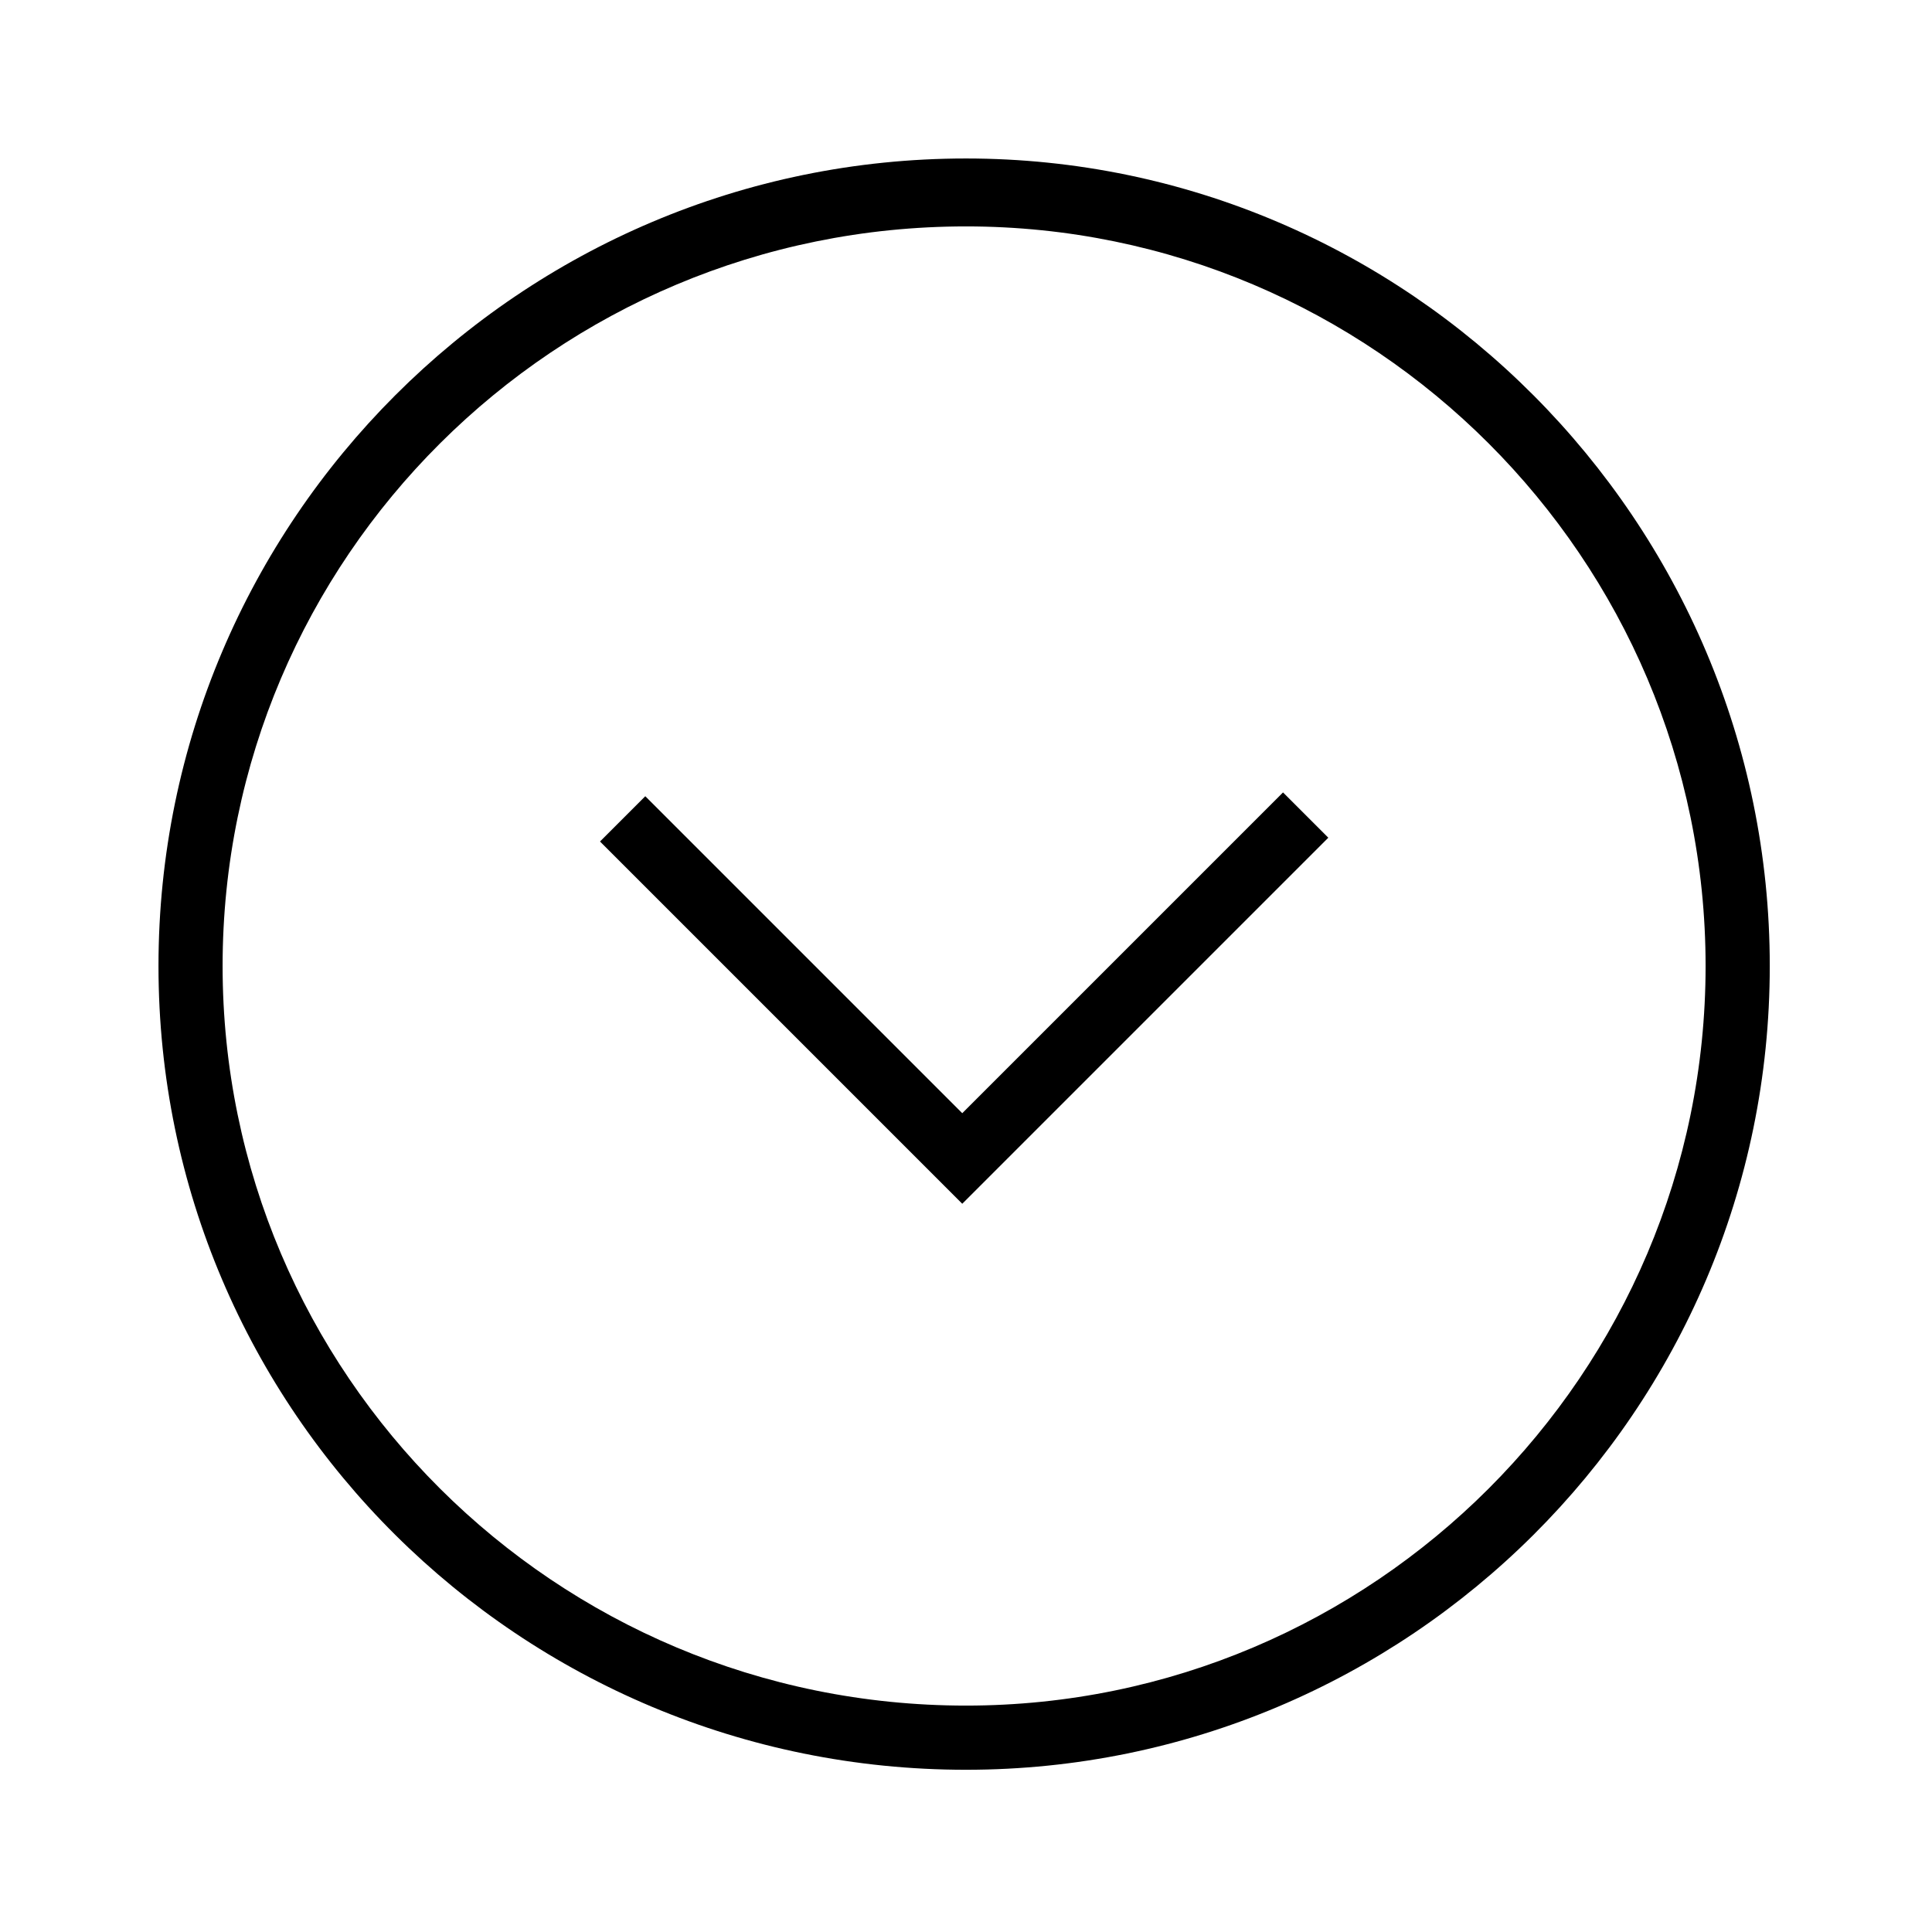 <?xml version="1.0" encoding="utf-8"?>
<!DOCTYPE svg PUBLIC "-//W3C//DTD SVG 1.1//EN" "http://www.w3.org/Graphics/SVG/1.1/DTD/svg11.dtd">
<svg version="1.1" xmlns="http://www.w3.org/2000/svg" xmlns:xlink="http://www.w3.org/1999/xlink" width="32" height="32" viewBox="0 0 32 32">
<path d="M16 2.625c-7.375 0-13.375 6-13.375 13.375s6 13.313 13.375 13.313c7.313 0 13.313-5.938 13.313-13.313s-6-13.375-13.313-13.375zM16 28.25c-6.813 0-12.313-5.5-12.313-12.25s5.5-12.25 12.313-12.25c6.75 0 12.25 5.5 12.25 12.25s-5.5 12.25-12.25 12.25zM15.188 19.188l0.75 0.75 6.063-6.063-0.75-0.75-5.313 5.313-5.25-5.25-0.75 0.75z"></path>
</svg>
